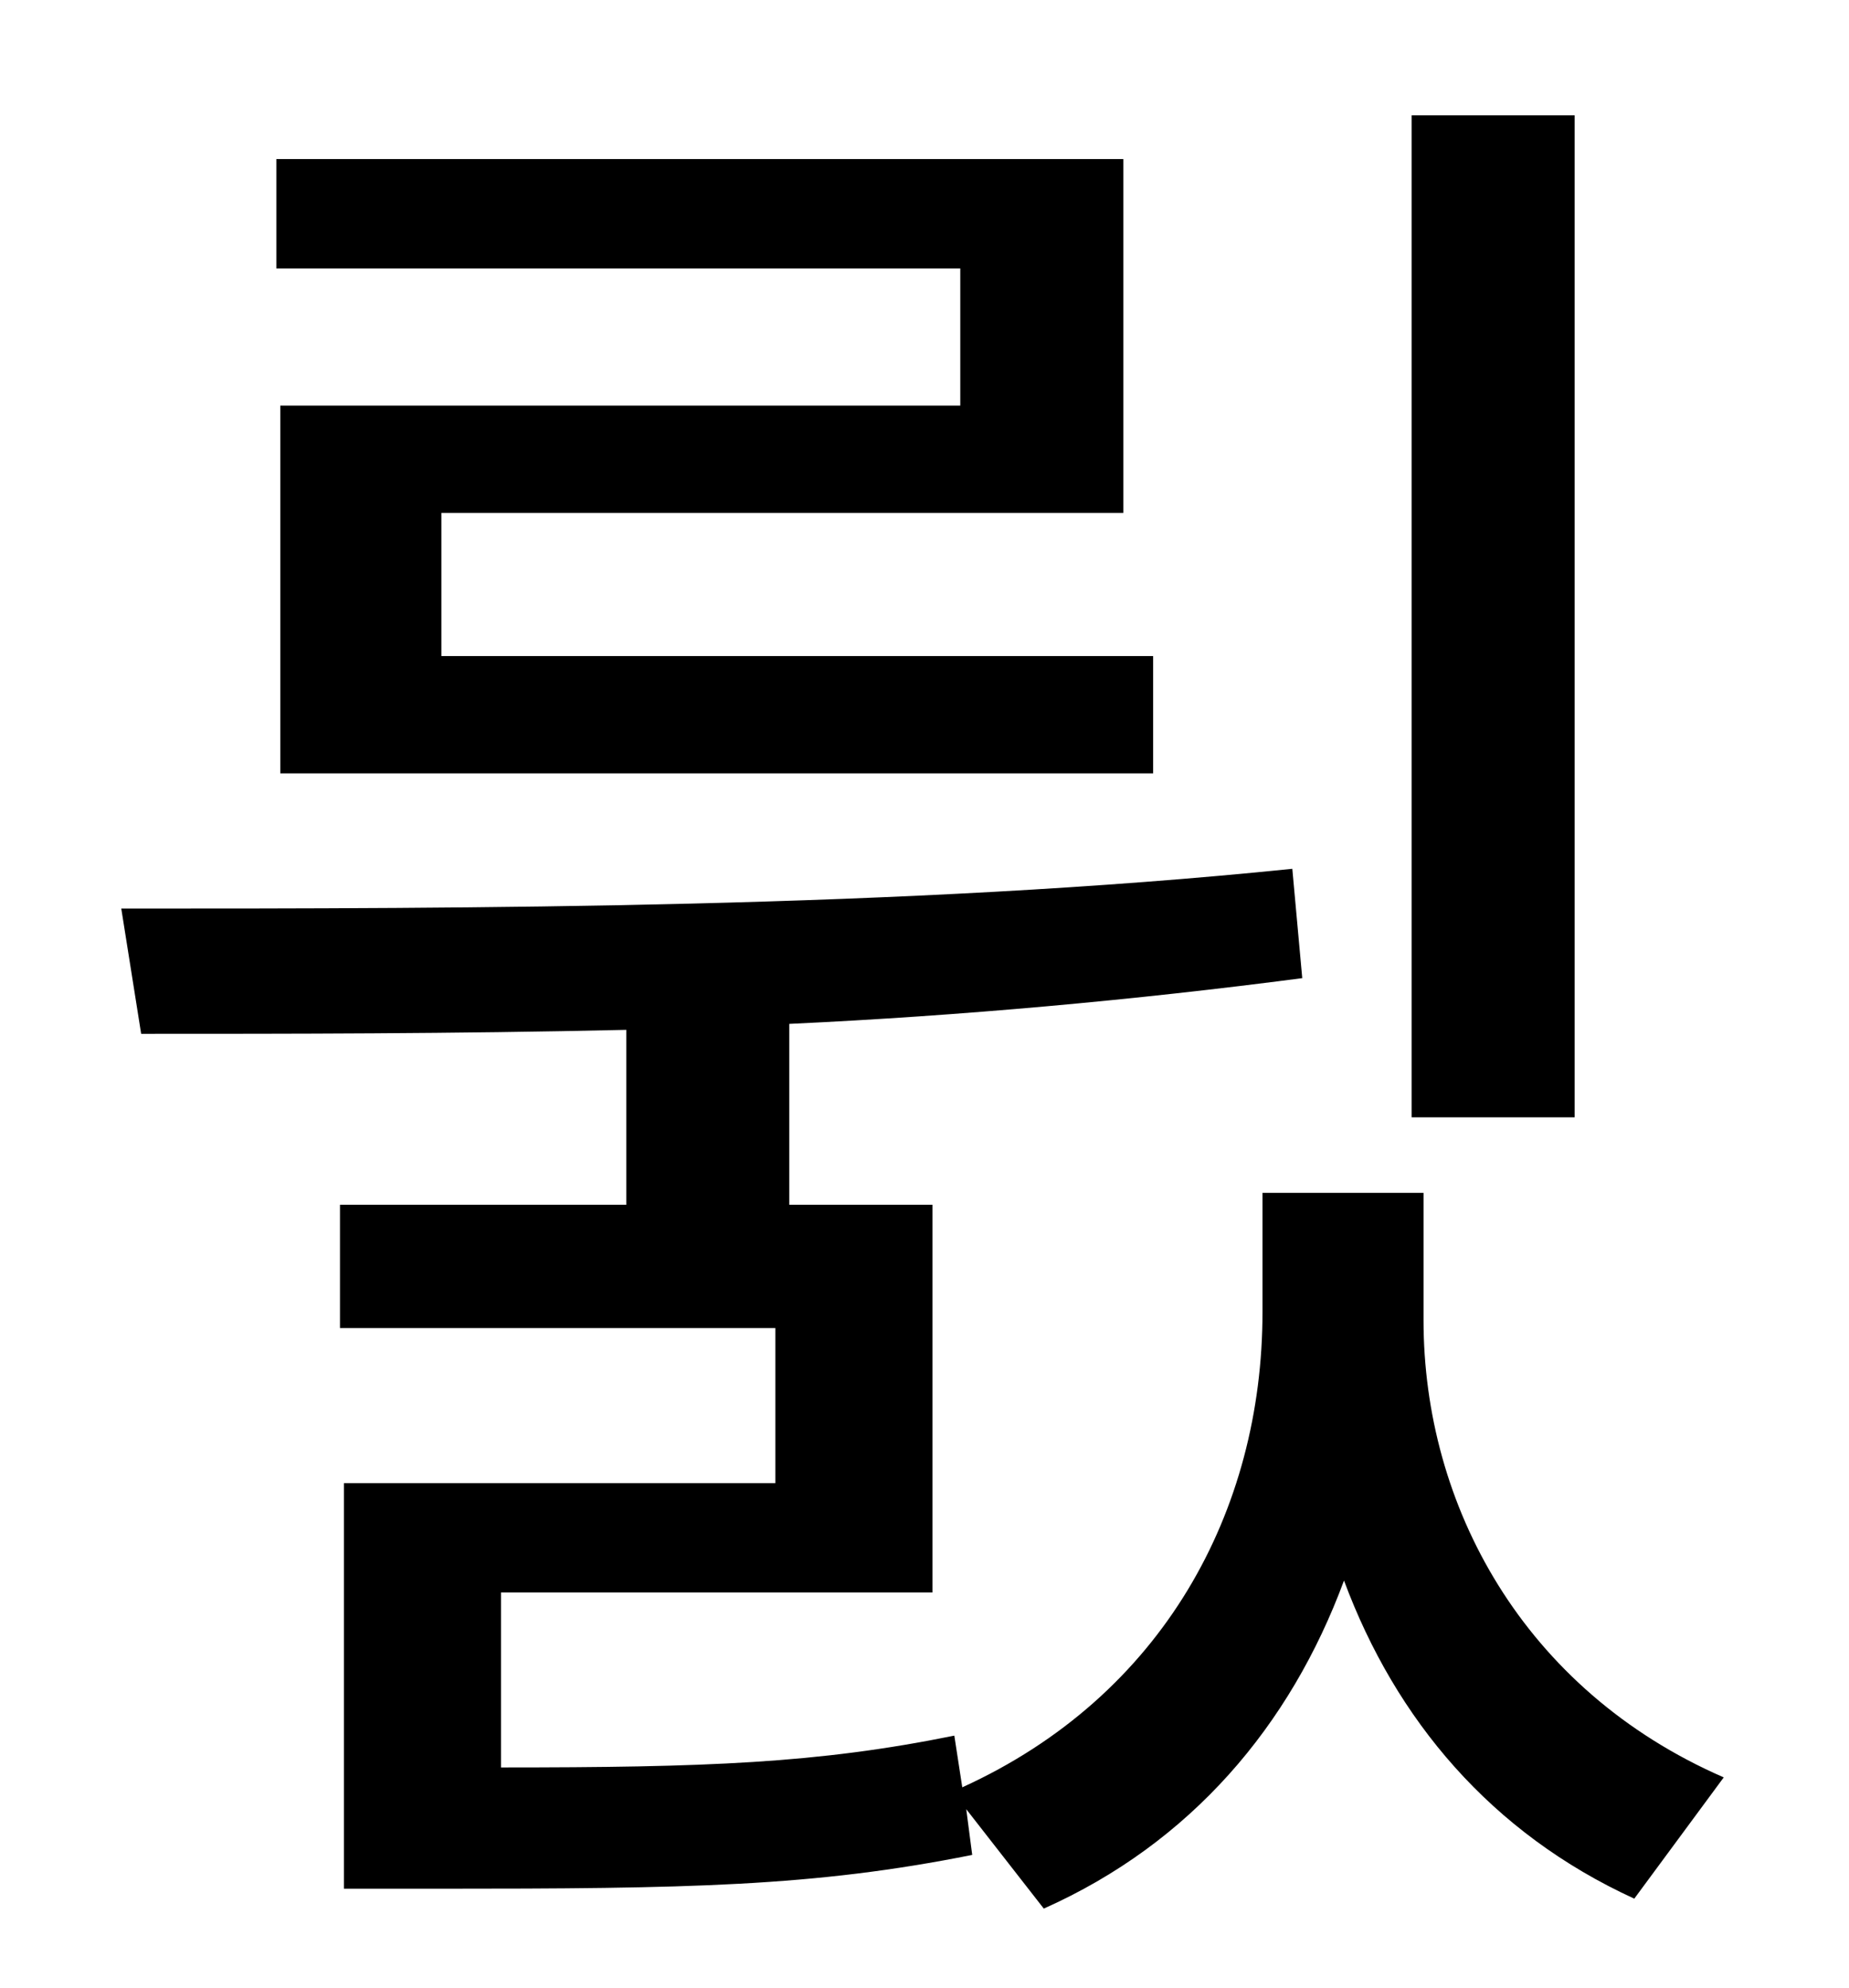 <?xml version="1.0" standalone="no"?>
<!DOCTYPE svg PUBLIC "-//W3C//DTD SVG 1.1//EN" "http://www.w3.org/Graphics/SVG/1.1/DTD/svg11.dtd" >
<svg xmlns="http://www.w3.org/2000/svg" xmlns:xlink="http://www.w3.org/1999/xlink" version="1.1" viewBox="-10 0 930 1000">
   <path fill="currentColor"
d="M782 58v504h-82v-504h82zM473 204v-69h-344v-55h426v178h-343v72h358v59h-439v-185h342zM706 600v64c0 93 50 186 151 230l-45 61c-72 -33 -120 -90 -146 -160c-27 73 -77 132 -151 165l-39 -50l3 23c-80 16 -143 17 -269 17h-47v-204h217v-78h-219v-62h144v-88
c-87 2 -170 2 -244 2l-10 -63c174 0 394 0 589 -20l5 55c-84 11 -172 19 -258 23v91h72v195h-217v88c103 0 159 -2 228 -16l4 26c101 -46 151 -139 151 -239v-60h81z" />
</svg>
